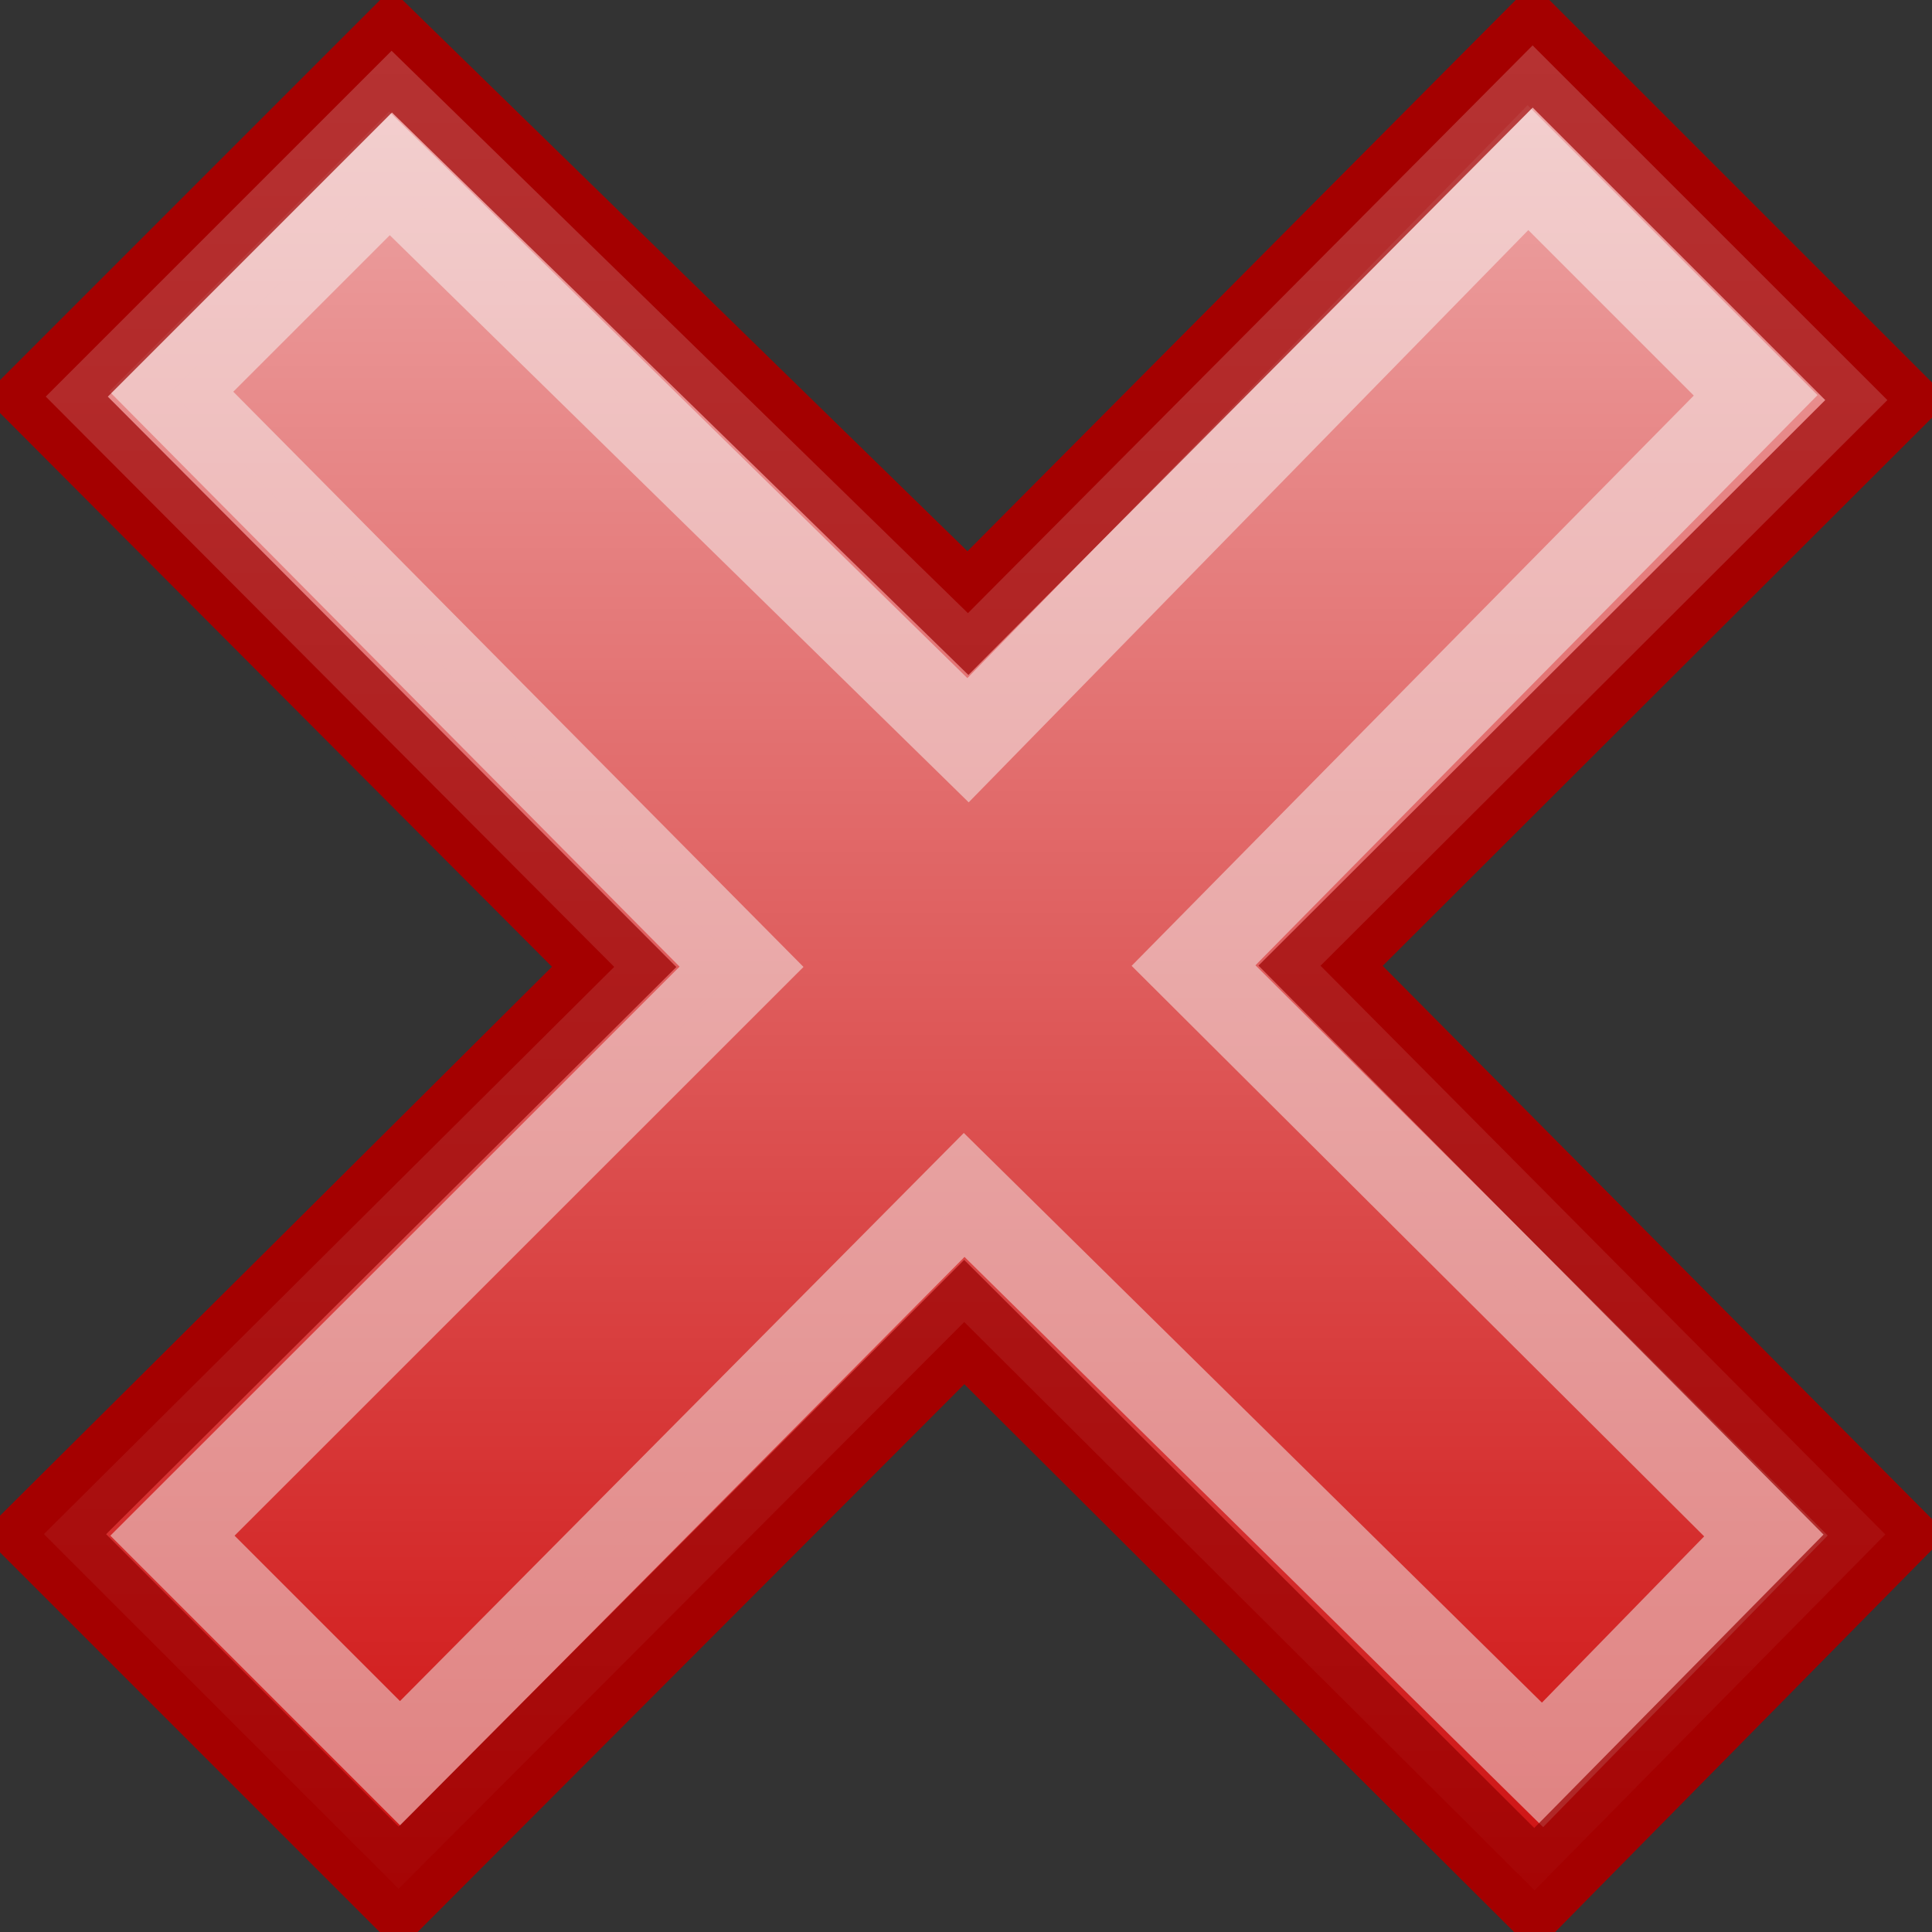 <?xml version="1.0" encoding="UTF-8" standalone="no"?>
<!-- Created with Inkscape (http://www.inkscape.org/) -->
<svg
   xmlns:dc="http://purl.org/dc/elements/1.1/"
   xmlns:cc="http://web.resource.org/cc/"
   xmlns:rdf="http://www.w3.org/1999/02/22-rdf-syntax-ns#"
   xmlns:svg="http://www.w3.org/2000/svg"
   xmlns="http://www.w3.org/2000/svg"
   xmlns:xlink="http://www.w3.org/1999/xlink"
   xmlns:sodipodi="http://sodipodi.sourceforge.net/DTD/sodipodi-0.dtd"
   xmlns:inkscape="http://www.inkscape.org/namespaces/inkscape"
   width="22"
   height="22"
   id="svg2806"
   sodipodi:version="0.32"
   inkscape:version="0.45"
   sodipodi:docbase="/home/lse/public_html/Bambus/System/Icons/0.12/scalable/actions"
   sodipodi:docname="small-delete.svg"
   version="1.0"
   inkscape:output_extension="org.inkscape.output.svg.inkscape"
   inkscape:export-filename="/home/lse/public_html/Bambus/System/Icons/0.12/22x22/actions/delete.png"
   inkscape:export-xdpi="90"
   inkscape:export-ydpi="90"
   sodipodi:modified="TRUE">
  <rect width="100%" height="100%" fill="#333333" stroke="none"/>
  <defs
     id="defs2808">
    <linearGradient
       inkscape:collect="always"
       id="linearGradient3211">
      <stop
         style="stop-color:#ffffff;stop-opacity:1;"
         offset="0"
         id="stop3213" />
      <stop
         style="stop-color:#ffffff;stop-opacity:0;"
         offset="1"
         id="stop3215" />
    </linearGradient>
    <linearGradient
       inkscape:collect="always"
       id="linearGradient2765">
      <stop
         style="stop-color:white;stop-opacity:1;"
         offset="0"
         id="stop2767" />
      <stop
         style="stop-color:white;stop-opacity:0;"
         offset="1"
         id="stop2769" />
    </linearGradient>
    <linearGradient
       inkscape:collect="always"
       xlink:href="#linearGradient2765"
       id="linearGradient2771"
       x1="12.223"
       y1="-1.638"
       x2="12.223"
       y2="24.273"
       gradientUnits="userSpaceOnUse"
       gradientTransform="translate(4,3.571)" />
    <linearGradient
       inkscape:collect="always"
       xlink:href="#linearGradient3211"
       id="linearGradient3217"
       x1="9.393"
       y1="-0.821"
       x2="9.393"
       y2="23.895"
       gradientUnits="userSpaceOnUse" />
  </defs>
  <sodipodi:namedview
     id="base"
     pagecolor="#ffffff"
     bordercolor="#666666"
     borderopacity="1.0"
     inkscape:pageopacity="0.0"
     inkscape:pageshadow="2"
     inkscape:zoom="28"
     inkscape:cx="14.590764"
     inkscape:cy="9.6098478"
     inkscape:current-layer="layer1"
     showgrid="true"
     inkscape:grid-bbox="true"
     inkscape:document-units="px"
     inkscape:window-width="1272"
     inkscape:window-height="945"
     inkscape:window-x="0"
     inkscape:window-y="25"
     width="22px"
     height="22px" />
  <g
     id="layer1"
     inkscape:label="Layer 1"
     inkscape:groupmode="layer">
    <path
       style="opacity:1;color:#000000;fill:#cc0000;fill-opacity:1;fill-rule:nonzero;stroke:#a40000;stroke-width:1;stroke-linecap:butt;stroke-linejoin:miter;marker:none;marker-start:none;marker-mid:none;marker-end:none;stroke-miterlimit:4;stroke-dasharray:none;stroke-dashoffset:0;stroke-opacity:1;visibility:visible;display:inline;overflow:visible"
       d="M 6.994,11.01 L 0.521,4.516 L 4.459,0.578 L 11.022,6.982 L 17.452,0.517 L 21.492,4.556 L 15.037,10.997 L 21.468,17.473 L 17.474,21.525 L 10.98,15.054 L 4.539,21.508 L 0.5,17.469 L 6.994,11.01 z "
       id="path2252"
       sodipodi:nodetypes="ccccccccccccc" />
    <path
       style="opacity:0.5;color:#000000;fill:#cc0000;fill-opacity:1;fill-rule:nonzero;stroke:#eeeeec;stroke-width:1;stroke-linecap:butt;stroke-linejoin:miter;marker:none;marker-start:none;marker-mid:none;marker-end:none;stroke-miterlimit:4;stroke-dasharray:none;stroke-dashoffset:0;stroke-opacity:1;visibility:visible;display:inline;overflow:visible"
       d="M 8.444,11.009 L 1.951,4.459 L 4.435,1.975 L 11.023,8.429 L 17.399,1.909 L 19.992,4.502 L 13.591,10.995 L 20.109,17.49 L 17.565,20.097 L 10.979,13.607 L 4.556,20.079 L 1.964,17.487 L 8.444,11.009 z "
       id="path2196"
       sodipodi:nodetypes="ccccccccccccc" />
    <path
       style="opacity:0.7;color:#000000;fill:url(#linearGradient3217);fill-opacity:1.0;fill-rule:nonzero;stroke:#a40000;stroke-width:1;stroke-linecap:butt;stroke-linejoin:miter;marker:none;marker-start:none;marker-mid:none;marker-end:none;stroke-miterlimit:4;stroke-dasharray:none;stroke-dashoffset:0;stroke-opacity:1;visibility:visible;display:inline;overflow:visible"
       d="M 6.994,11.01 L 0.521,4.516 L 4.459,0.578 L 11.022,6.982 L 17.452,0.517 L 21.492,4.556 L 15.037,10.997 L 21.468,17.473 L 17.474,21.525 L 10.98,15.054 L 4.539,21.508 L 0.5,17.469 L 6.994,11.01 z "
       id="path3173"
       sodipodi:nodetypes="ccccccccccccc"
       inkscape:export-filename="/home/lse/public_html/Bambus/System/Icons/0.12/22x22/actions/add.png"
       inkscape:export-xdpi="90"
       inkscape:export-ydpi="90" />
  </g>
</svg>

